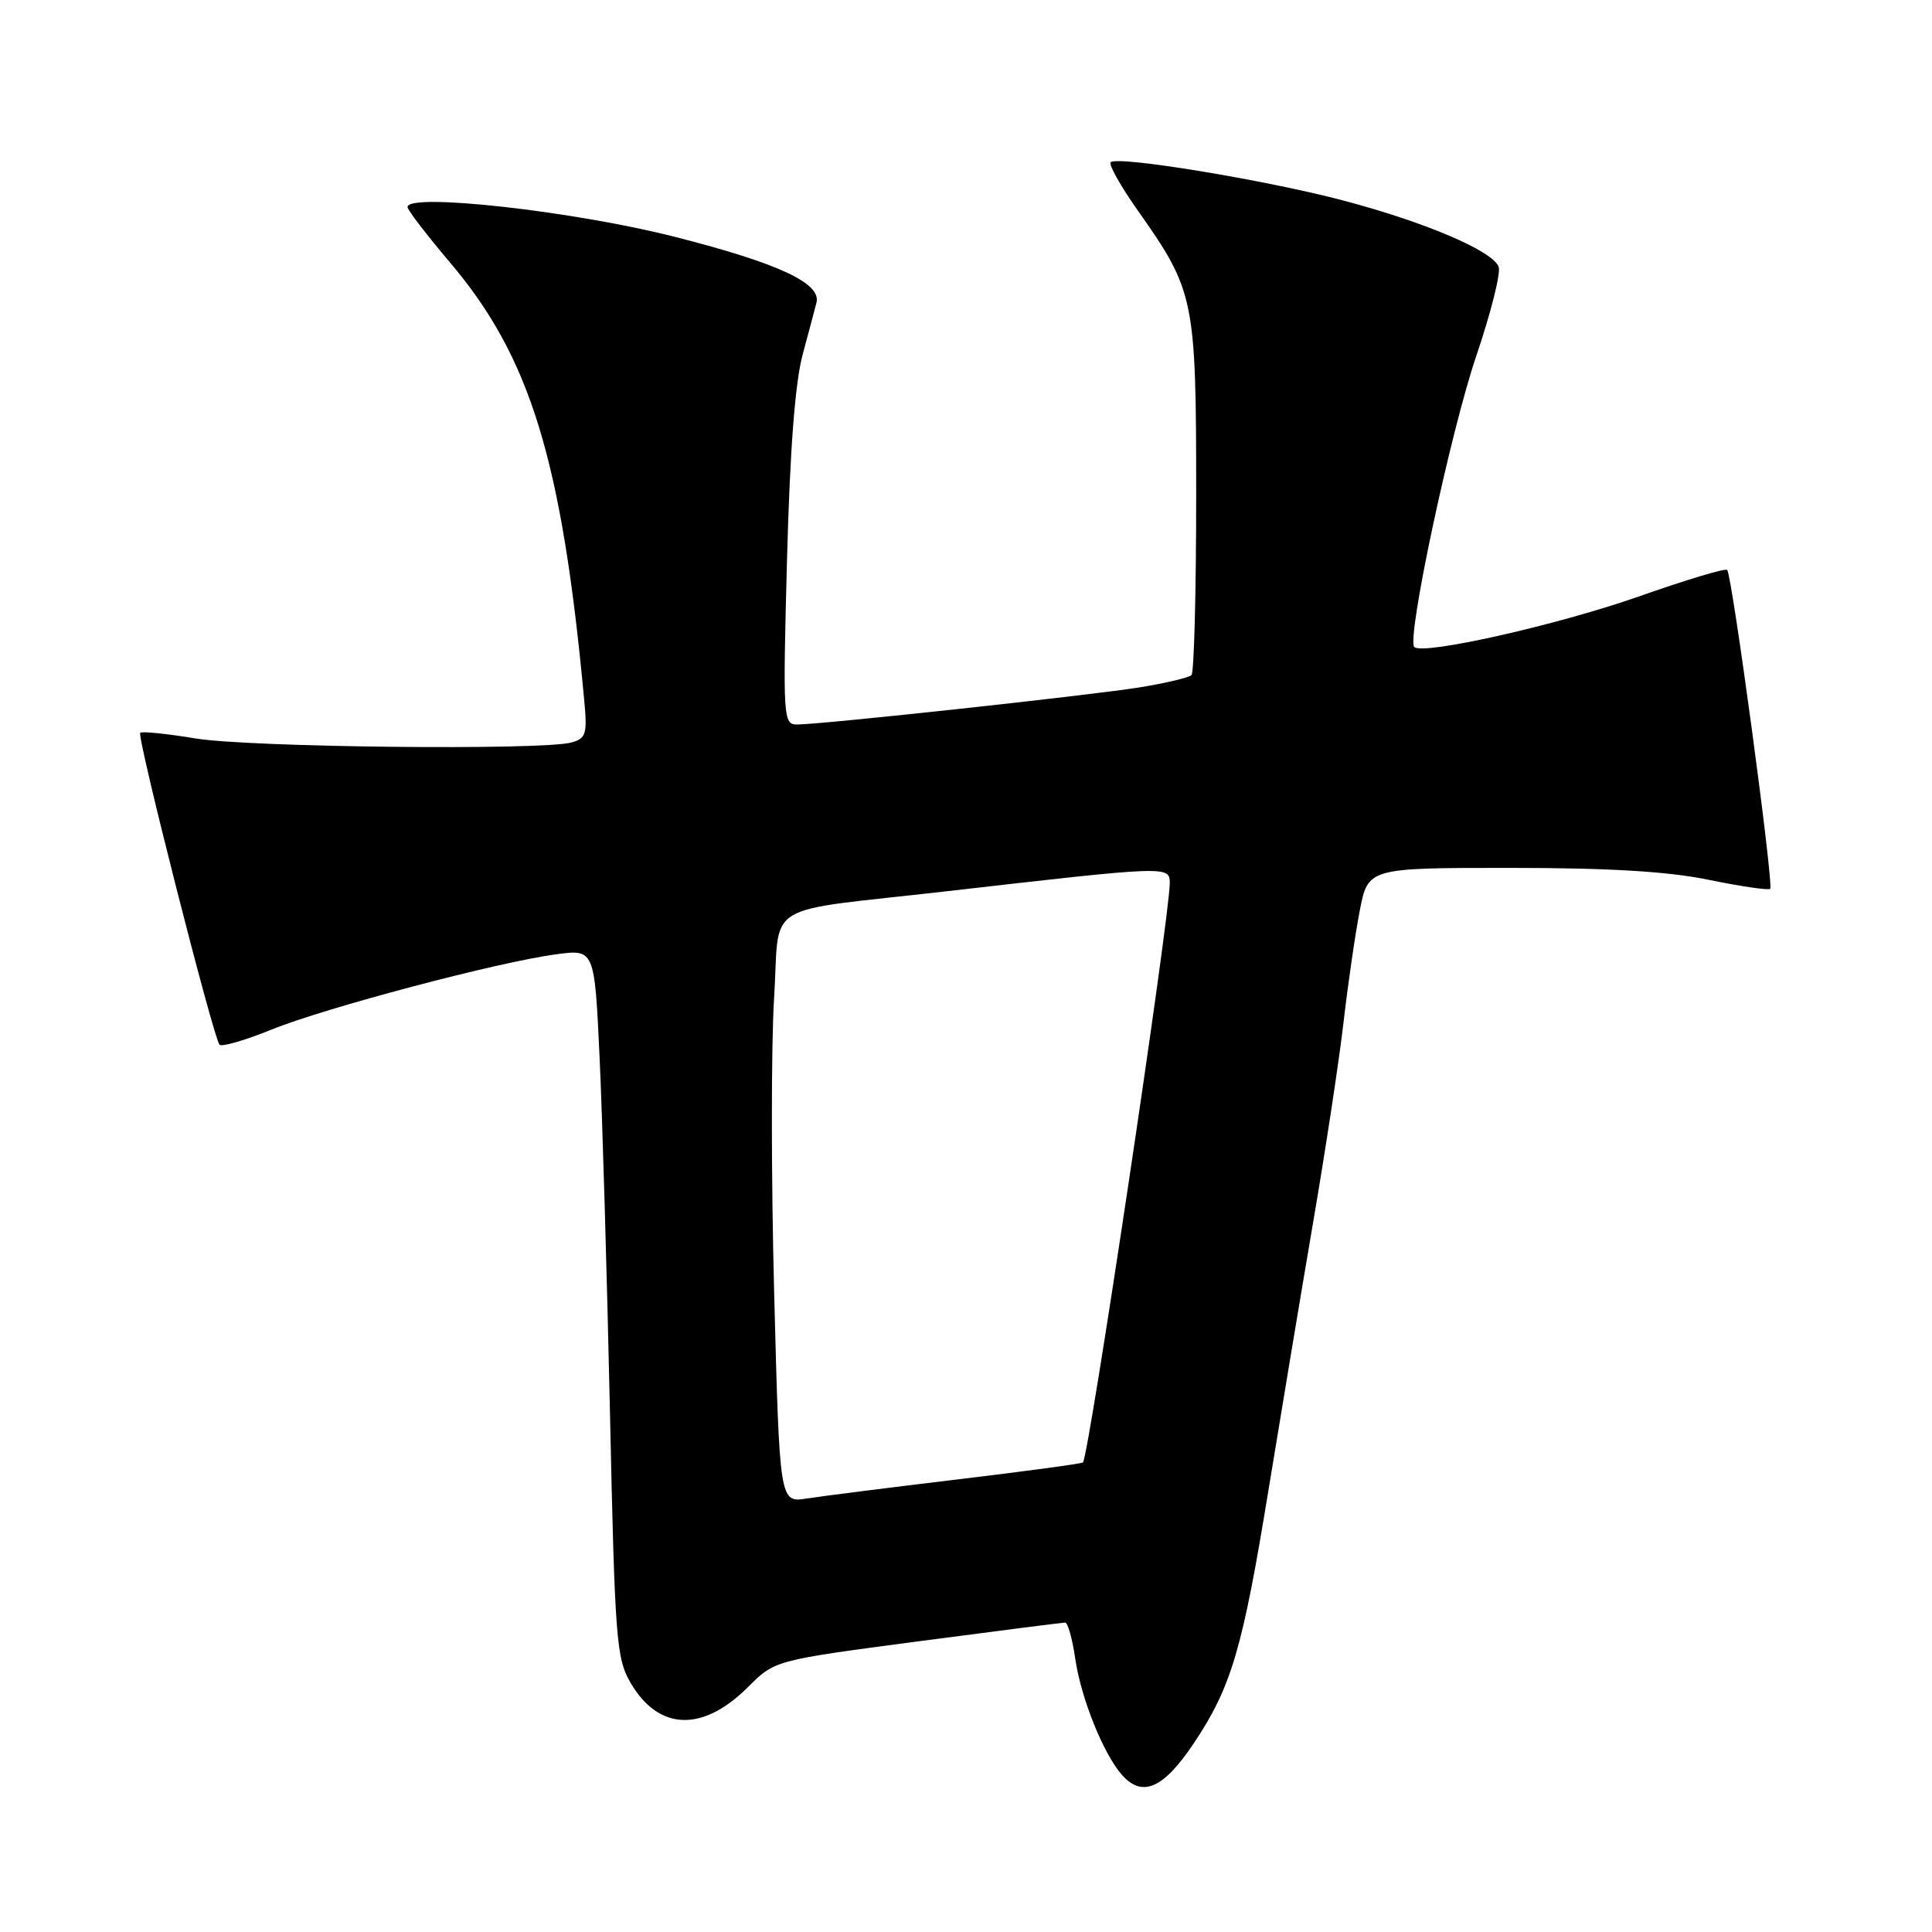 <?xml version="1.0" encoding="UTF-8" standalone="no"?>
<!DOCTYPE svg PUBLIC "-//W3C//DTD SVG 1.1//EN" "http://www.w3.org/Graphics/SVG/1.1/DTD/svg11.dtd" >
<svg xmlns="http://www.w3.org/2000/svg" xmlns:xlink="http://www.w3.org/1999/xlink" version="1.1" viewBox="0 0 256 256">
 <g >
 <path fill="currentColor"
d=" M 158.18 231.00 C 163.16 223.55 164.64 218.54 168.07 197.50 C 169.69 187.60 172.35 171.62 173.99 162.00 C 175.64 152.38 177.45 140.45 178.02 135.50 C 178.59 130.55 179.55 123.91 180.16 120.75 C 181.26 115.00 181.26 115.00 200.02 115.00 C 213.28 115.00 221.04 115.47 226.47 116.59 C 230.70 117.46 234.34 117.99 234.56 117.77 C 235.06 117.28 229.50 76.17 228.86 75.52 C 228.61 75.27 223.36 76.85 217.20 79.02 C 206.46 82.80 188.51 86.85 187.40 85.73 C 186.35 84.68 192.18 57.28 195.62 47.15 C 197.55 41.45 198.89 36.14 198.58 35.35 C 197.77 33.24 188.89 29.45 178.00 26.57 C 167.75 23.86 148.05 20.61 147.17 21.50 C 146.87 21.79 148.50 24.69 150.79 27.93 C 158.29 38.57 158.50 39.58 158.50 65.67 C 158.50 78.41 158.22 89.11 157.88 89.45 C 157.54 89.79 154.45 90.52 151.01 91.08 C 144.41 92.14 108.83 96.00 105.60 96.00 C 103.78 96.00 103.73 95.14 104.28 74.25 C 104.67 59.61 105.35 50.68 106.37 46.92 C 107.20 43.86 108.02 40.78 108.19 40.09 C 108.82 37.52 103.13 34.88 89.49 31.40 C 76.12 27.98 54.00 25.51 54.00 27.43 C 54.00 27.83 56.55 31.15 59.66 34.82 C 70.27 47.33 74.45 60.94 77.40 92.65 C 77.84 97.30 77.67 97.85 75.69 98.39 C 71.75 99.44 33.05 99.03 25.93 97.85 C 22.10 97.22 18.79 96.88 18.58 97.10 C 18.11 97.59 28.30 137.63 29.09 138.43 C 29.41 138.74 32.50 137.84 35.97 136.43 C 43.12 133.53 66.04 127.46 73.70 126.45 C 78.78 125.77 78.78 125.77 79.45 140.14 C 79.82 148.04 80.43 169.12 80.82 187.00 C 81.47 217.23 81.66 219.74 83.56 222.99 C 87.28 229.35 93.11 229.55 99.13 223.53 C 102.66 220.00 102.66 220.00 121.58 217.50 C 131.99 216.13 140.79 215.00 141.14 215.00 C 141.49 215.00 142.09 217.14 142.47 219.75 C 143.25 225.10 146.25 232.51 148.73 235.26 C 151.41 238.21 154.20 236.95 158.18 231.00 Z  M 102.58 171.31 C 102.18 156.01 102.18 138.46 102.57 132.30 C 103.40 119.14 100.47 120.96 125.50 118.09 C 154.77 114.73 155.00 114.72 155.00 117.01 C 155.00 121.45 144.31 192.80 143.50 193.78 C 143.37 193.94 135.89 194.95 126.88 196.03 C 117.87 197.11 108.88 198.25 106.90 198.56 C 103.30 199.13 103.30 199.13 102.58 171.31 Z "/>
</g>
</svg>
